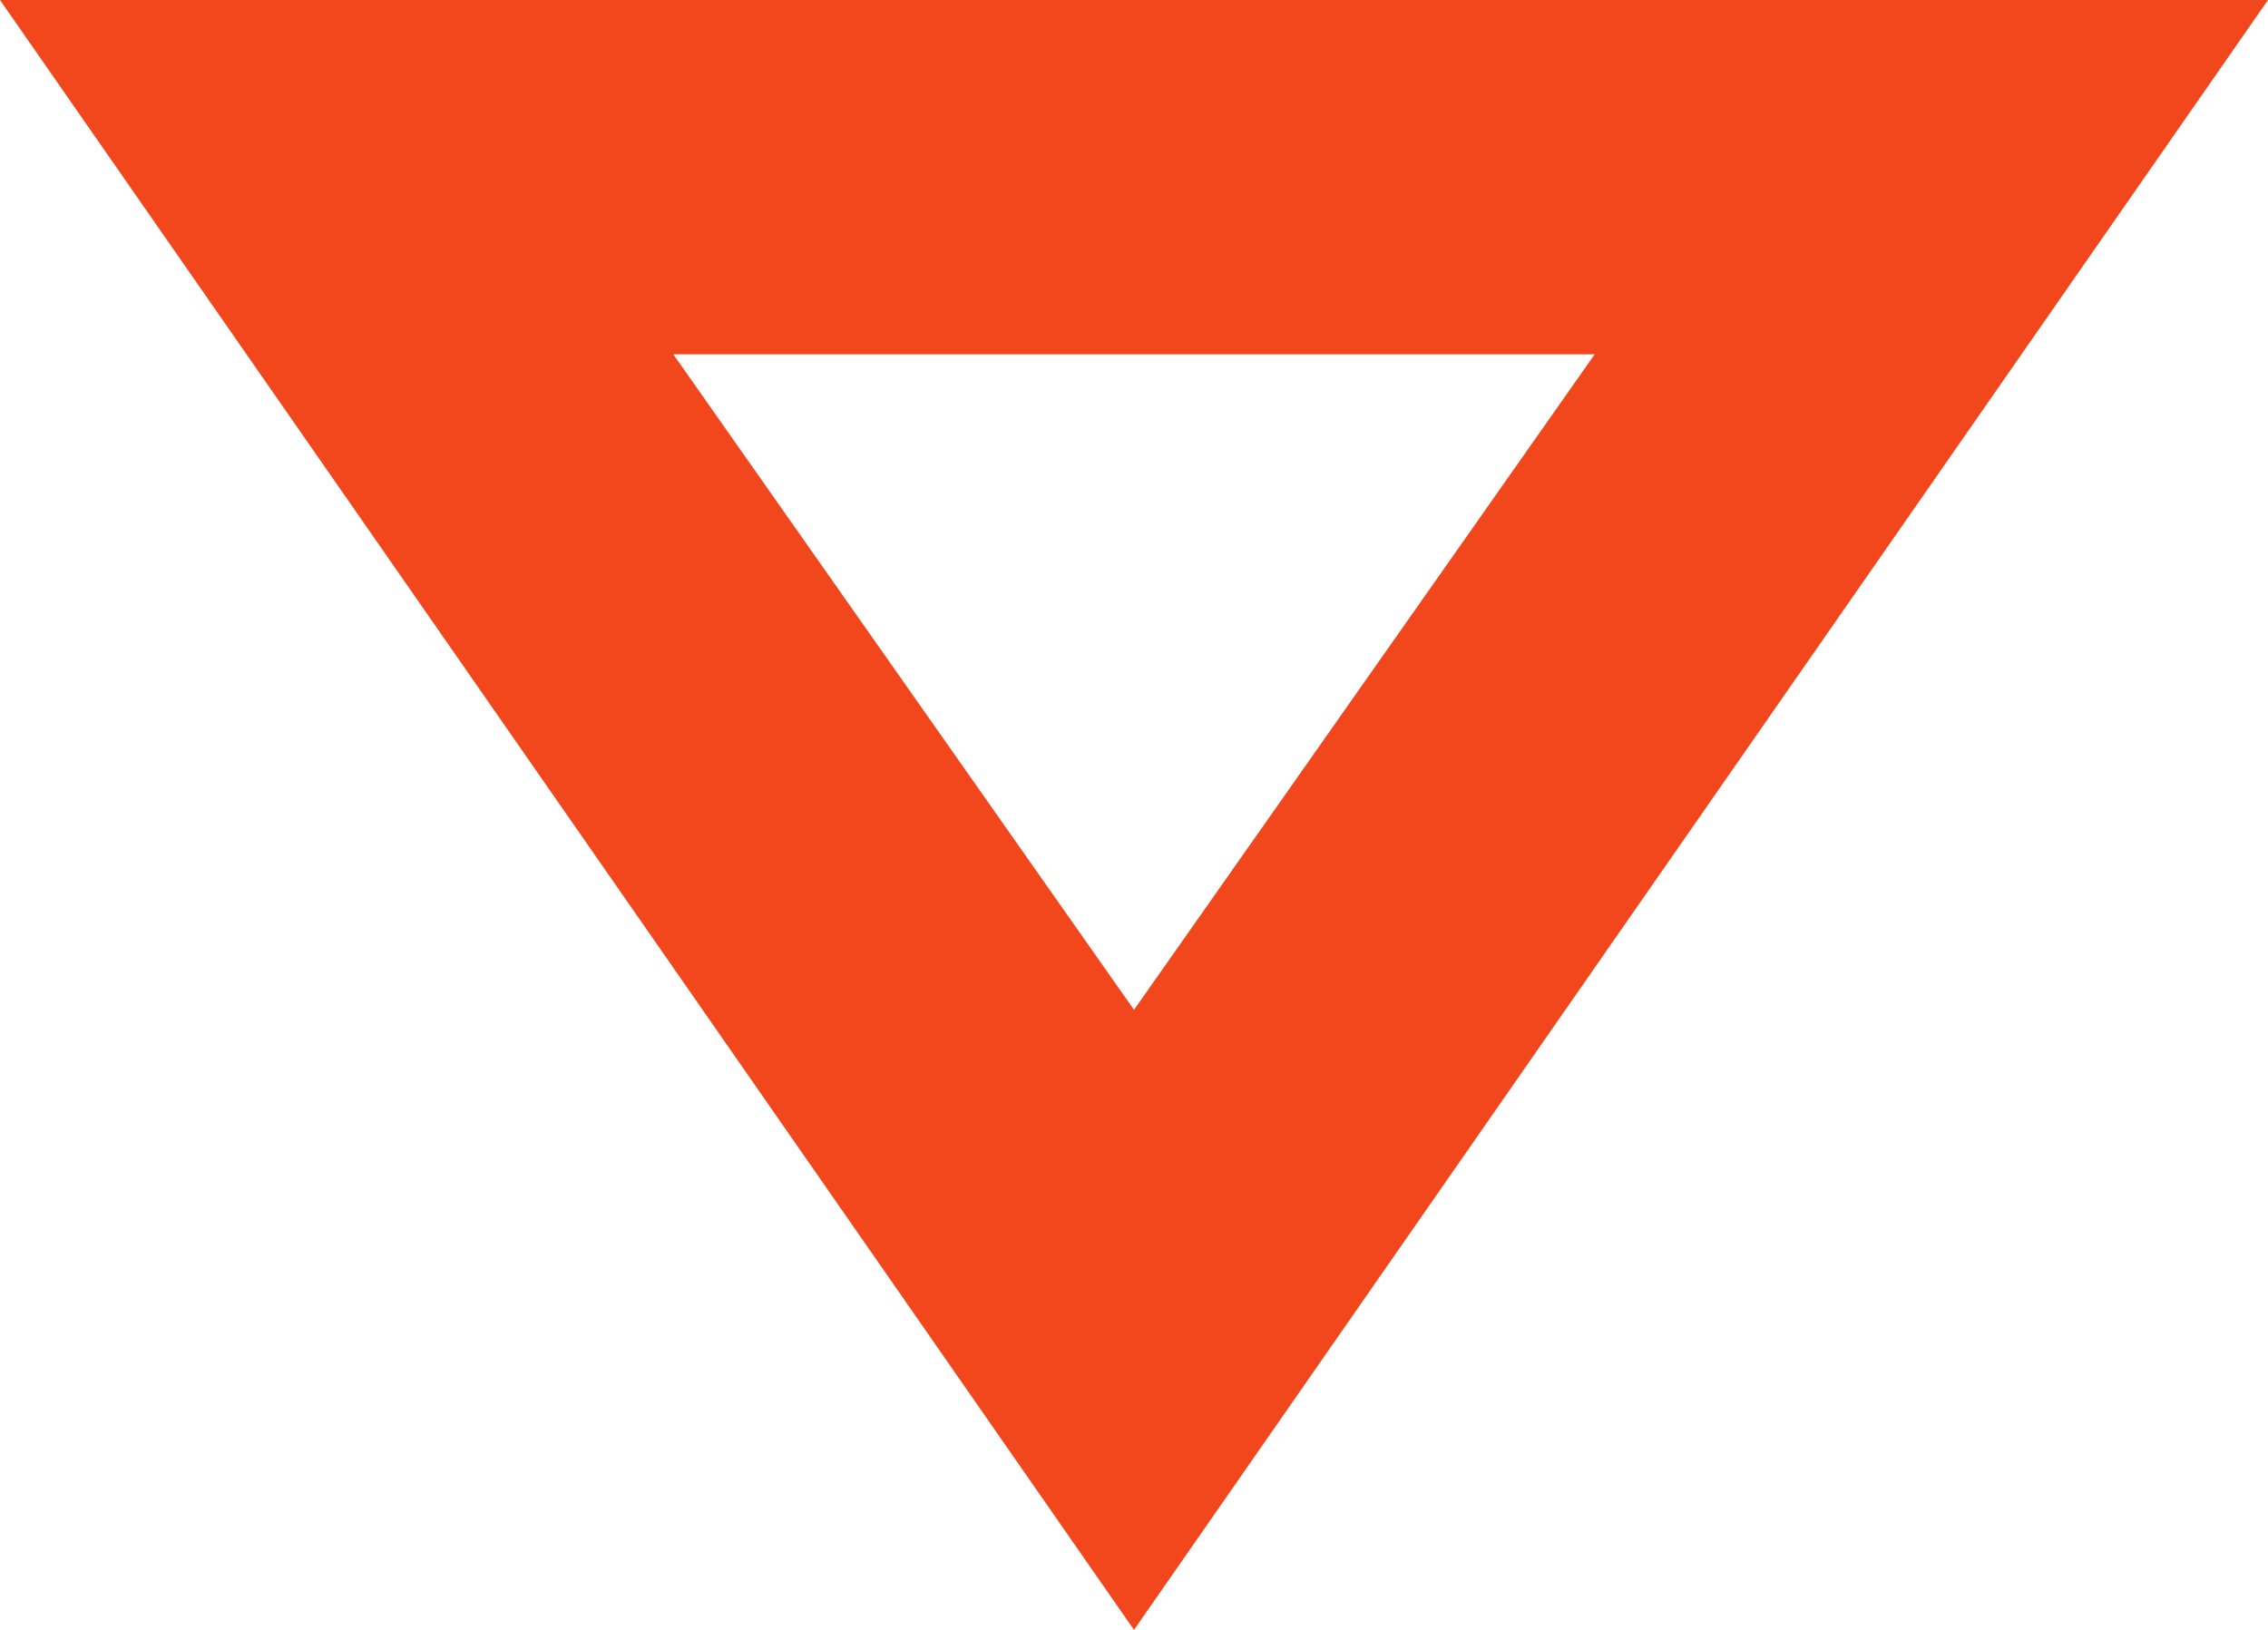 <?xml version="1.0" encoding="utf-8"?>
<!-- Generator: Adobe Illustrator 18.0.0, SVG Export Plug-In . SVG Version: 6.00 Build 0)  -->
<!DOCTYPE svg PUBLIC "-//W3C//DTD SVG 1.1//EN" "http://www.w3.org/Graphics/SVG/1.1/DTD/svg11.dtd">
<svg version="1.1" id="Layer_1" xmlns="http://www.w3.org/2000/svg" xmlns:xlink="http://www.w3.org/1999/xlink" x="0px" y="0px"
	 viewBox="0 0 12.8 9.2" style="enable-background:new 0 0 12.8 9.2;" xml:space="preserve">
<path style="fill:#F2461C;" d="M6.4,9.2L0,0h12.8L6.4,9.2z M3.8,2l2.6,3.7L9,2H3.8z"/>
</svg>

